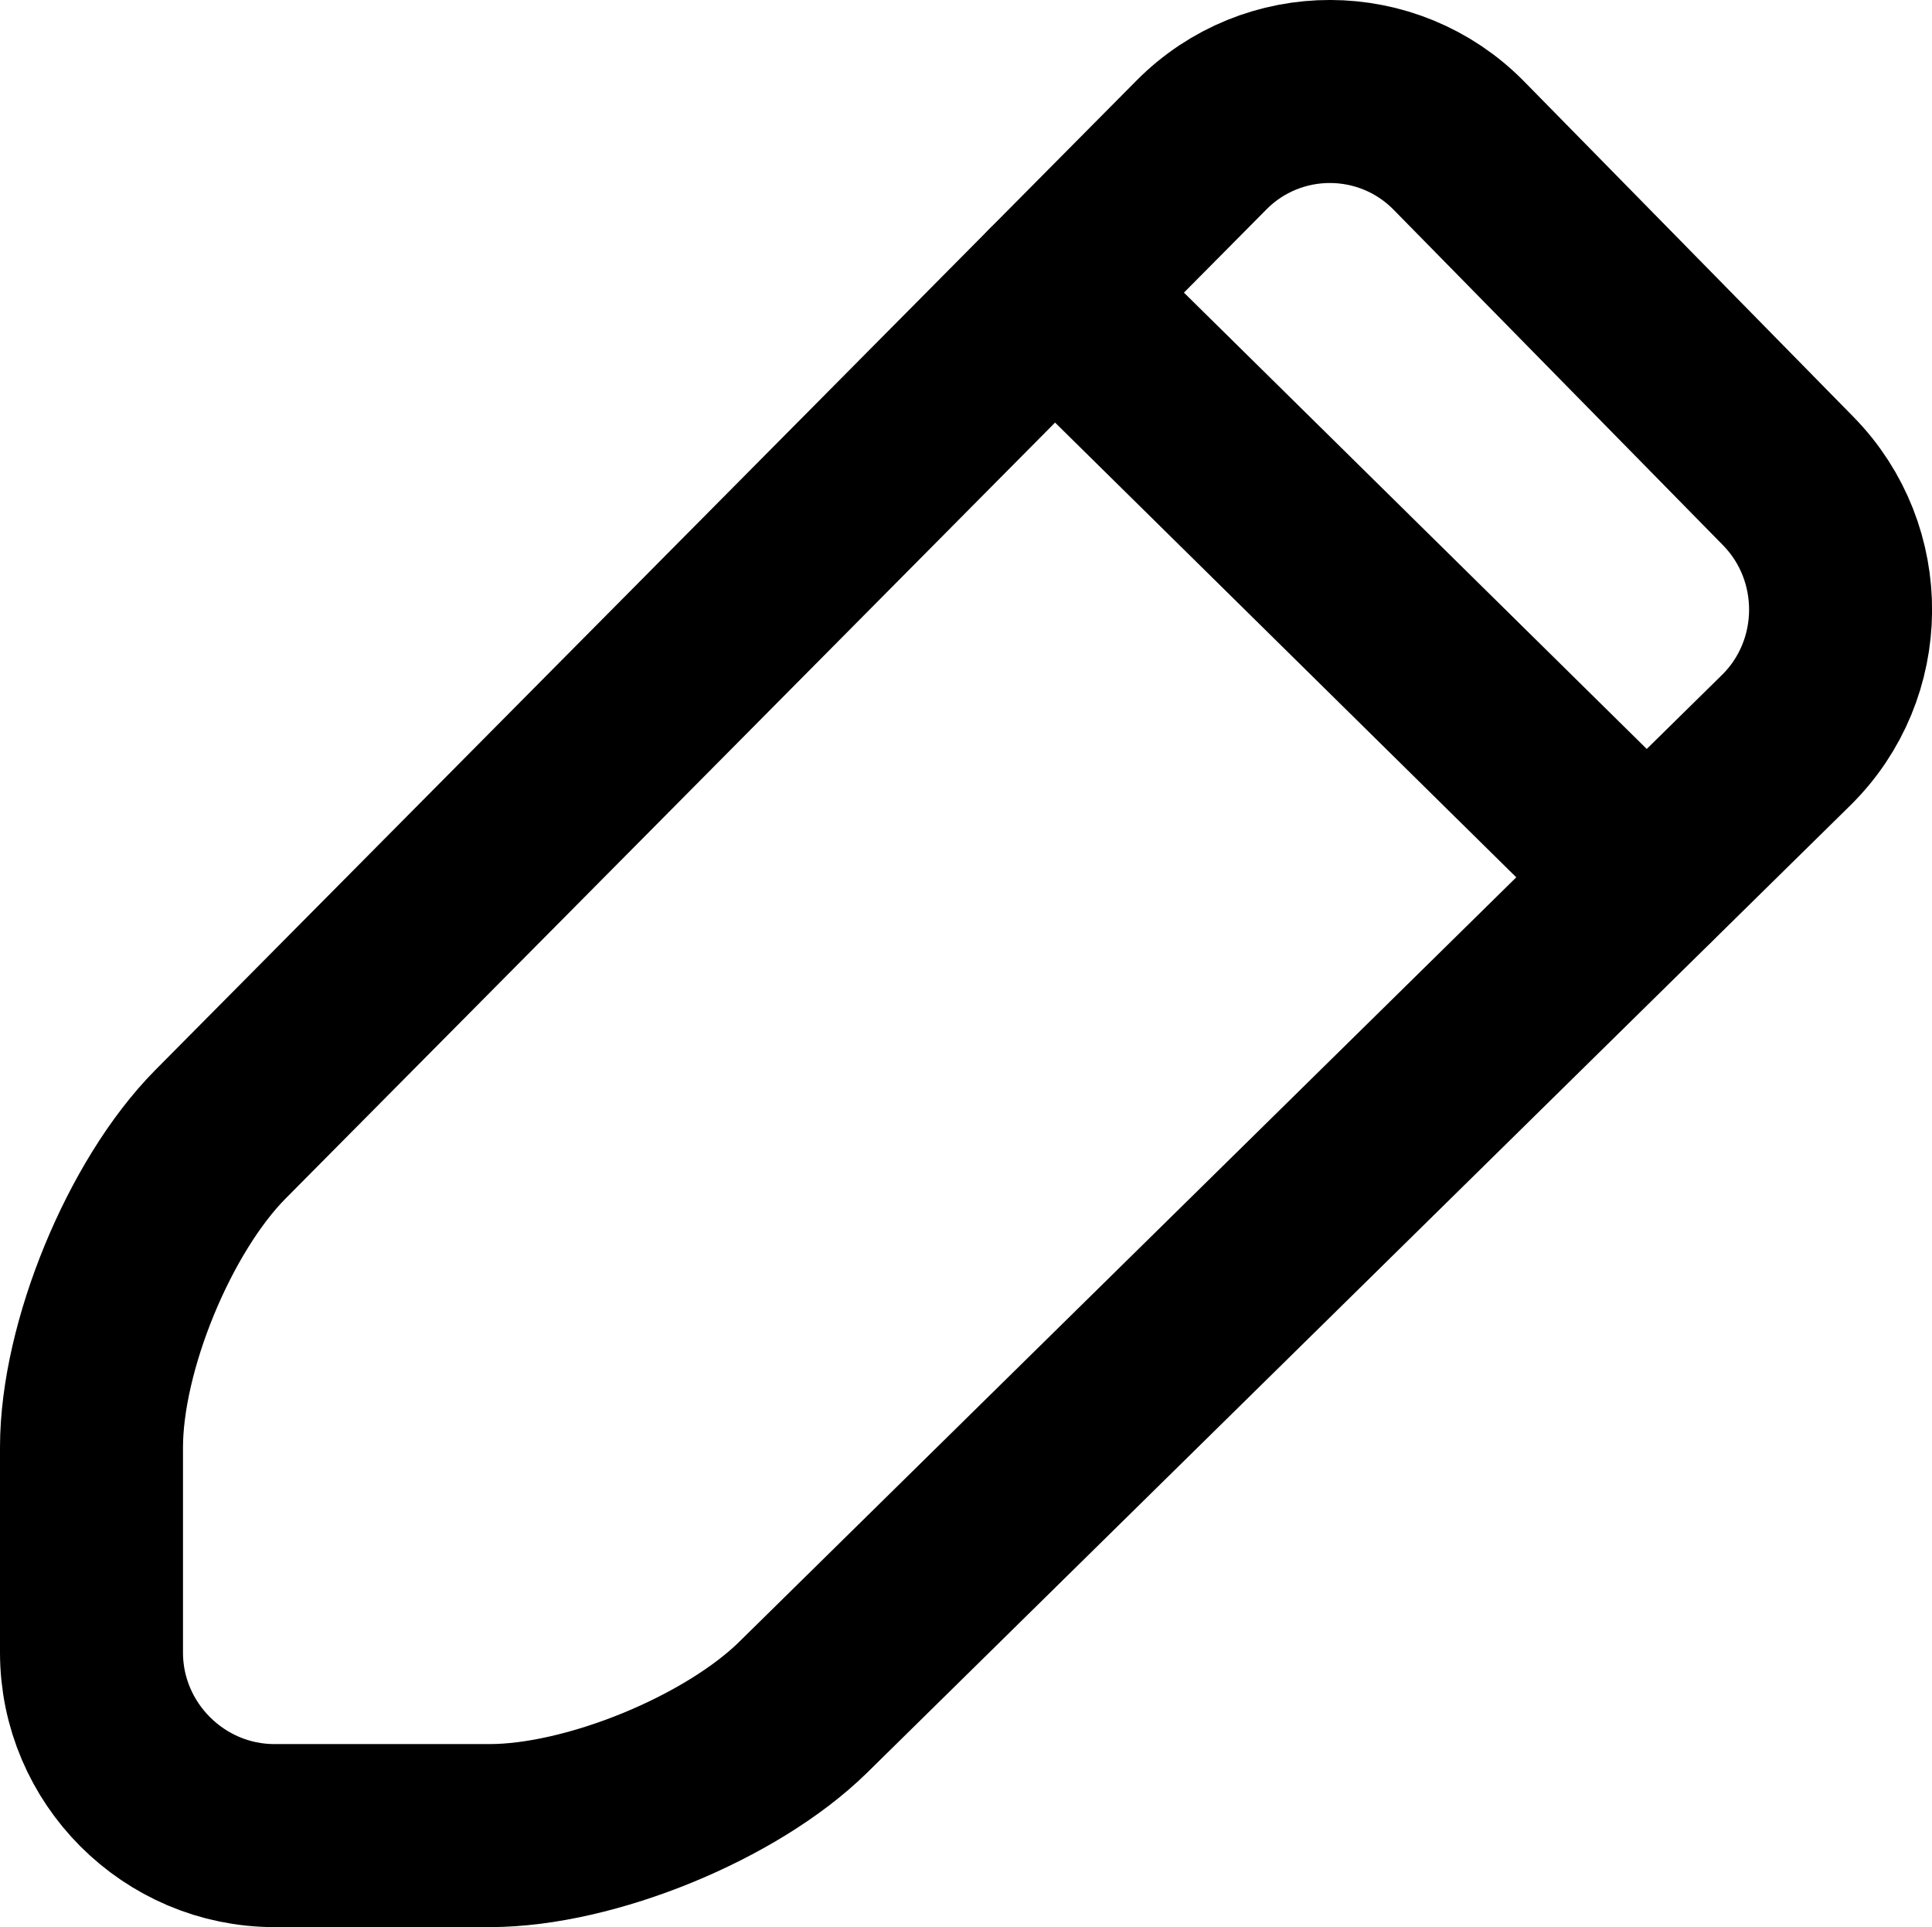 <?xml version="1.0" encoding="utf-8"?>
<!-- Generator: Adobe Illustrator 17.0.0, SVG Export Plug-In . SVG Version: 6.00 Build 0)  -->
<!DOCTYPE svg PUBLIC "-//W3C//DTD SVG 1.1//EN" "http://www.w3.org/Graphics/SVG/1.1/DTD/svg11.dtd">
<svg version="1.1" id="Layer_1" xmlns="http://www.w3.org/2000/svg" xmlns:xlink="http://www.w3.org/1999/xlink" x="0px" y="0px"
	 width="10.558px" height="10.529px" viewBox="0 0 10.558 10.529" enable-background="new 0 0 10.558 10.529" xml:space="preserve">
<g>
	<path fill="none" stroke="currentColor" stroke-linecap="round" stroke-linejoin="round" stroke-miterlimit="10" d="M0.5,9.029
		c0,0.55,0.45,1,1,1h1.176c0.55,0,1.321-0.316,1.713-0.701l5.372-5.284c0.392-0.386,0.397-1.022,0.012-1.415L7.972,0.795
		C7.586,0.403,6.954,0.401,6.566,0.792L1.204,6.198C0.817,6.589,0.5,7.358,0.5,7.908V9.029z"/>
</g>
<line fill="none" stroke="currentColor" stroke-linecap="round" stroke-linejoin="round" stroke-miterlimit="10" x1="5.762" y1="1.603" x2="8.998" y2="4.793"/>
</svg>
